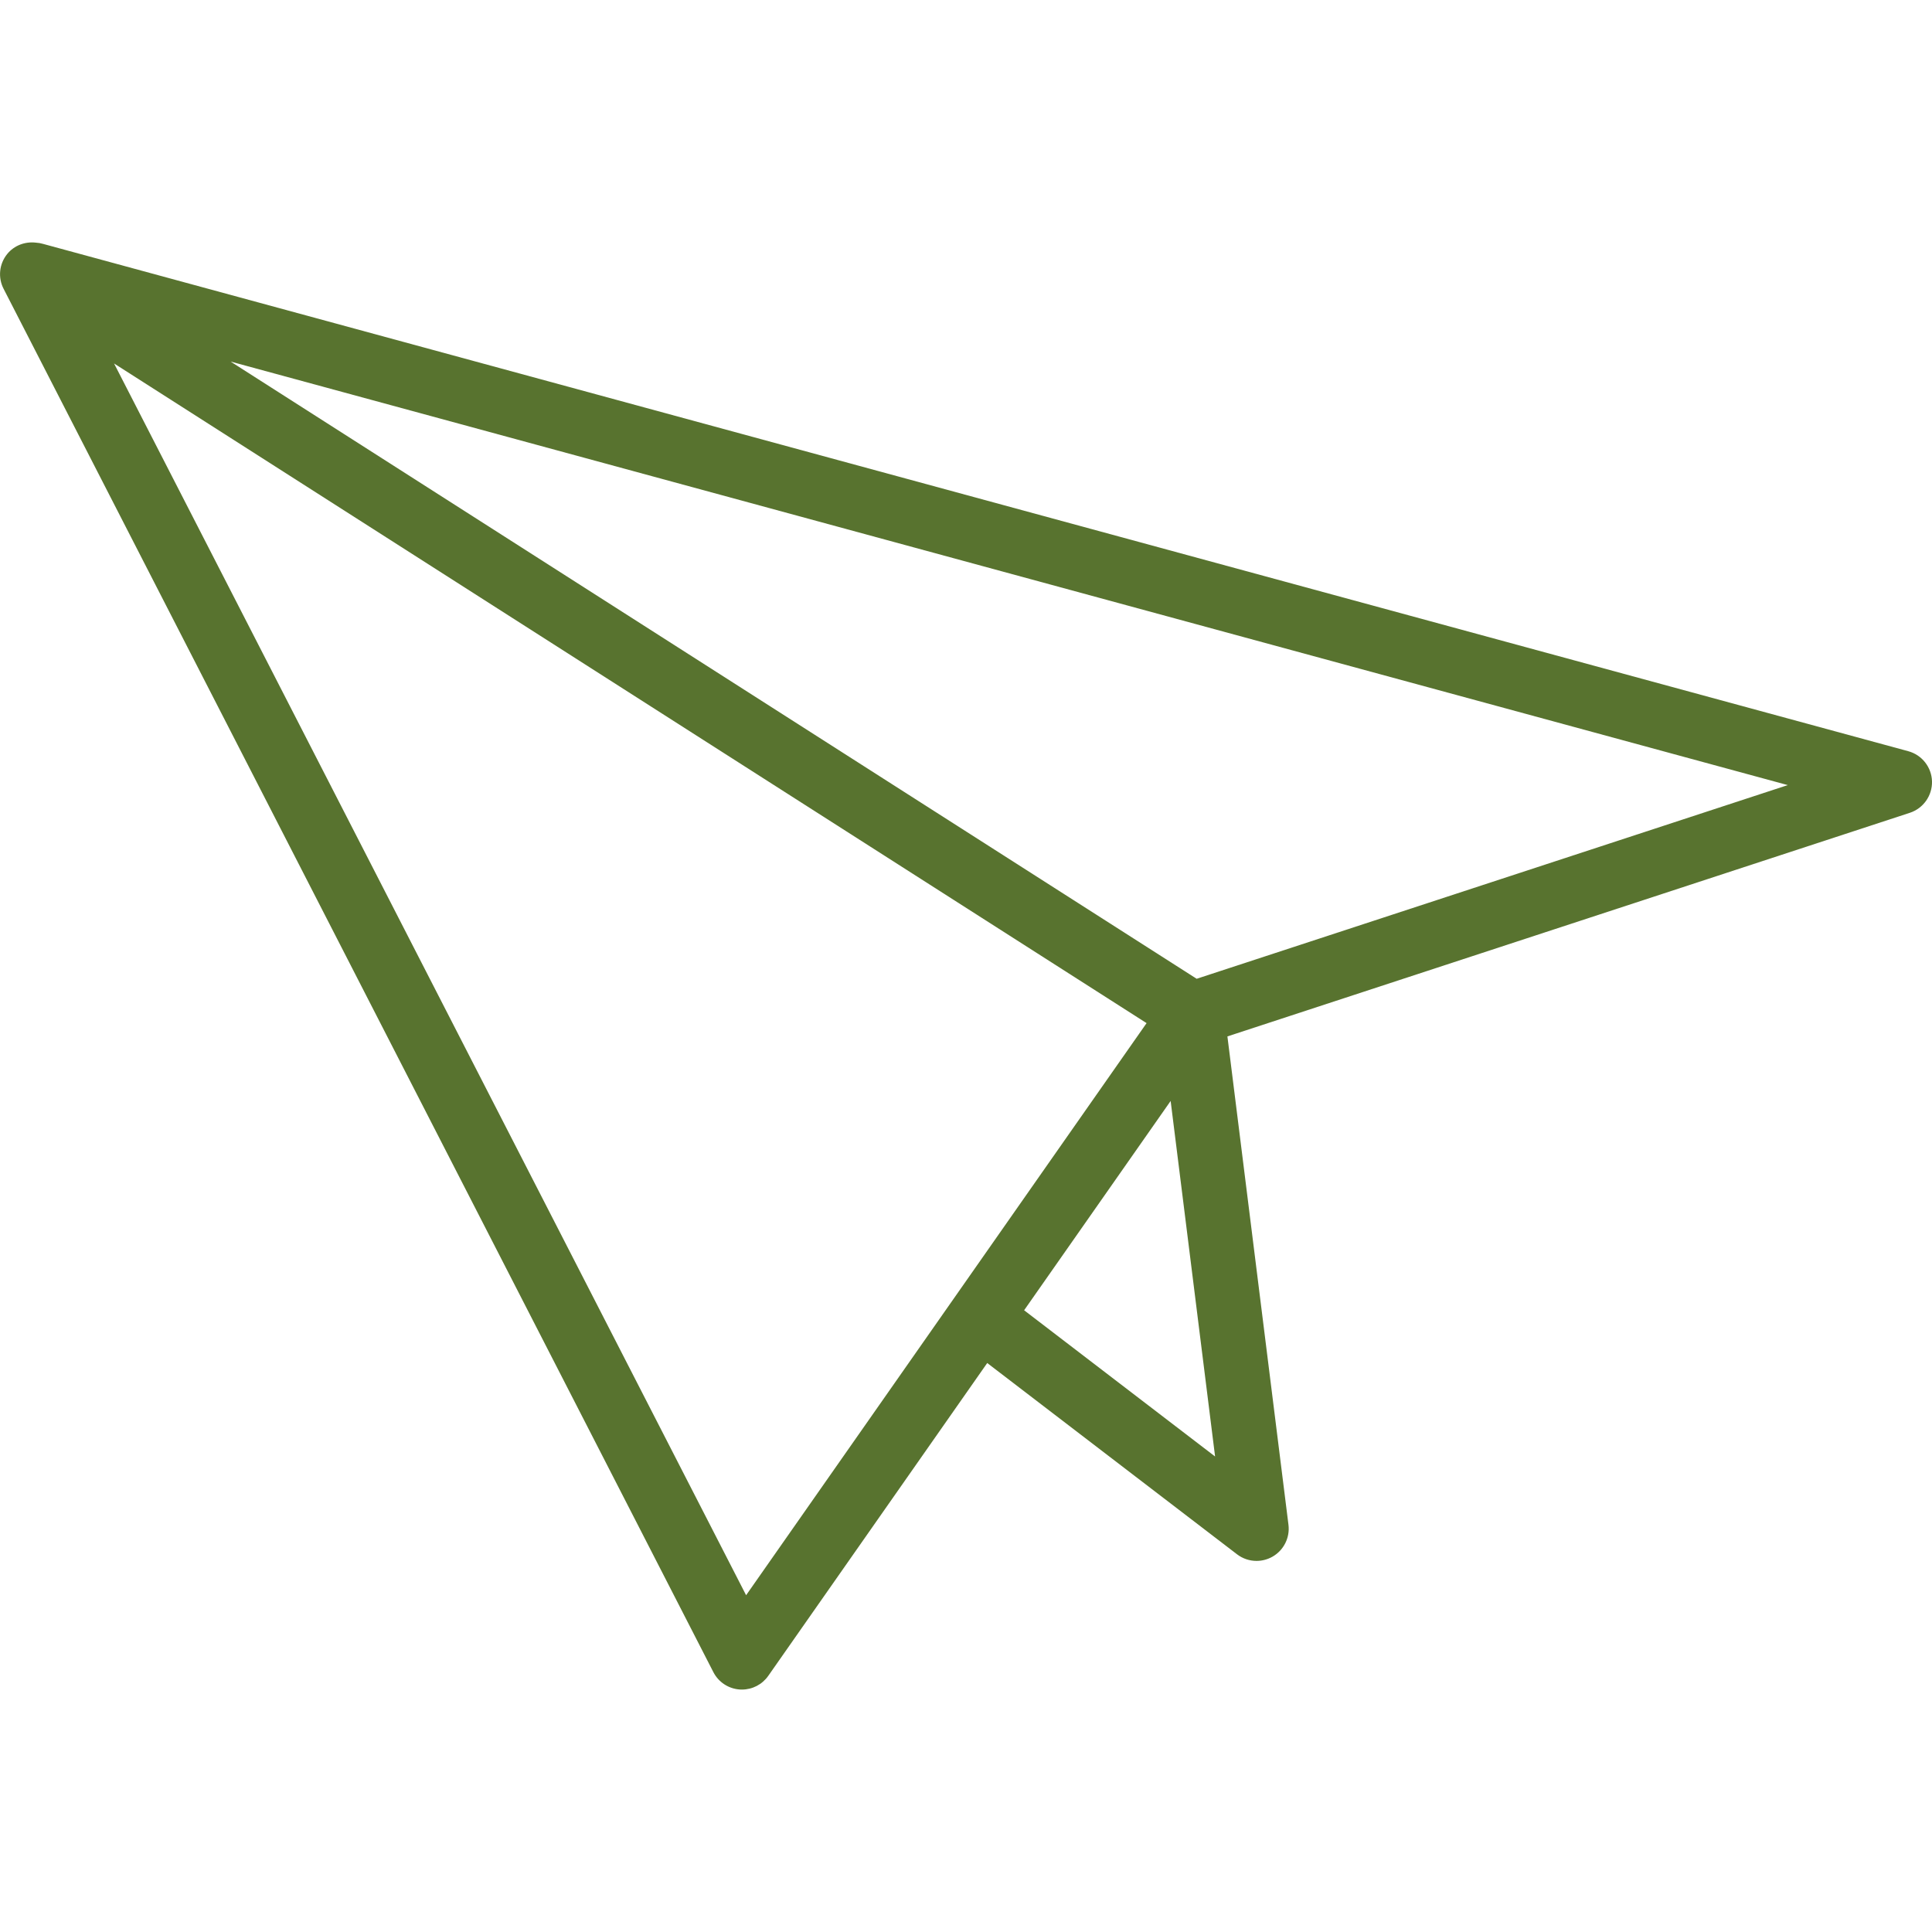<svg width="167" height="167" viewBox="0 0 167 167" fill="none" xmlns="http://www.w3.org/2000/svg">
<g clip-path="url(#clip0)">
<path d="M0.623 21.956C1.229 21.211 2.169 20.864 3.106 20.975C3.32 20.986 3.52 21.022 3.729 21.083L164.948 64.933C166.133 65.255 166.967 66.317 167 67.543C167.031 68.769 166.252 69.873 165.087 70.257L106.096 89.586L111.373 131.798C111.512 132.91 110.97 133.997 110 134.553C109.569 134.8 109.091 134.923 108.615 134.923C108.017 134.923 107.42 134.731 106.925 134.35L85.335 117.818L66.409 144.857C65.886 145.605 65.036 146.044 64.132 146.044C64.071 146.044 64.007 146.041 63.943 146.039C62.97 145.972 62.105 145.402 61.66 144.532L0.317 24.976C-0.195 23.997 -0.072 22.813 0.623 21.956ZM19.933 31.254L103.438 84.604L154.533 67.863L19.933 31.254ZM105.031 125.898L101.189 95.166L88.524 113.258L105.031 125.898ZM64.493 137.889L99.109 88.438L9.859 31.418L64.493 137.889Z" fill="#58732F"/>
</g>
<defs>
<clipPath id="clip0">
<rect width="167" height="167" fill="white" transform="matrix(-1 0 0 1 167 0)"/>
</clipPath>
</defs>
</svg>
